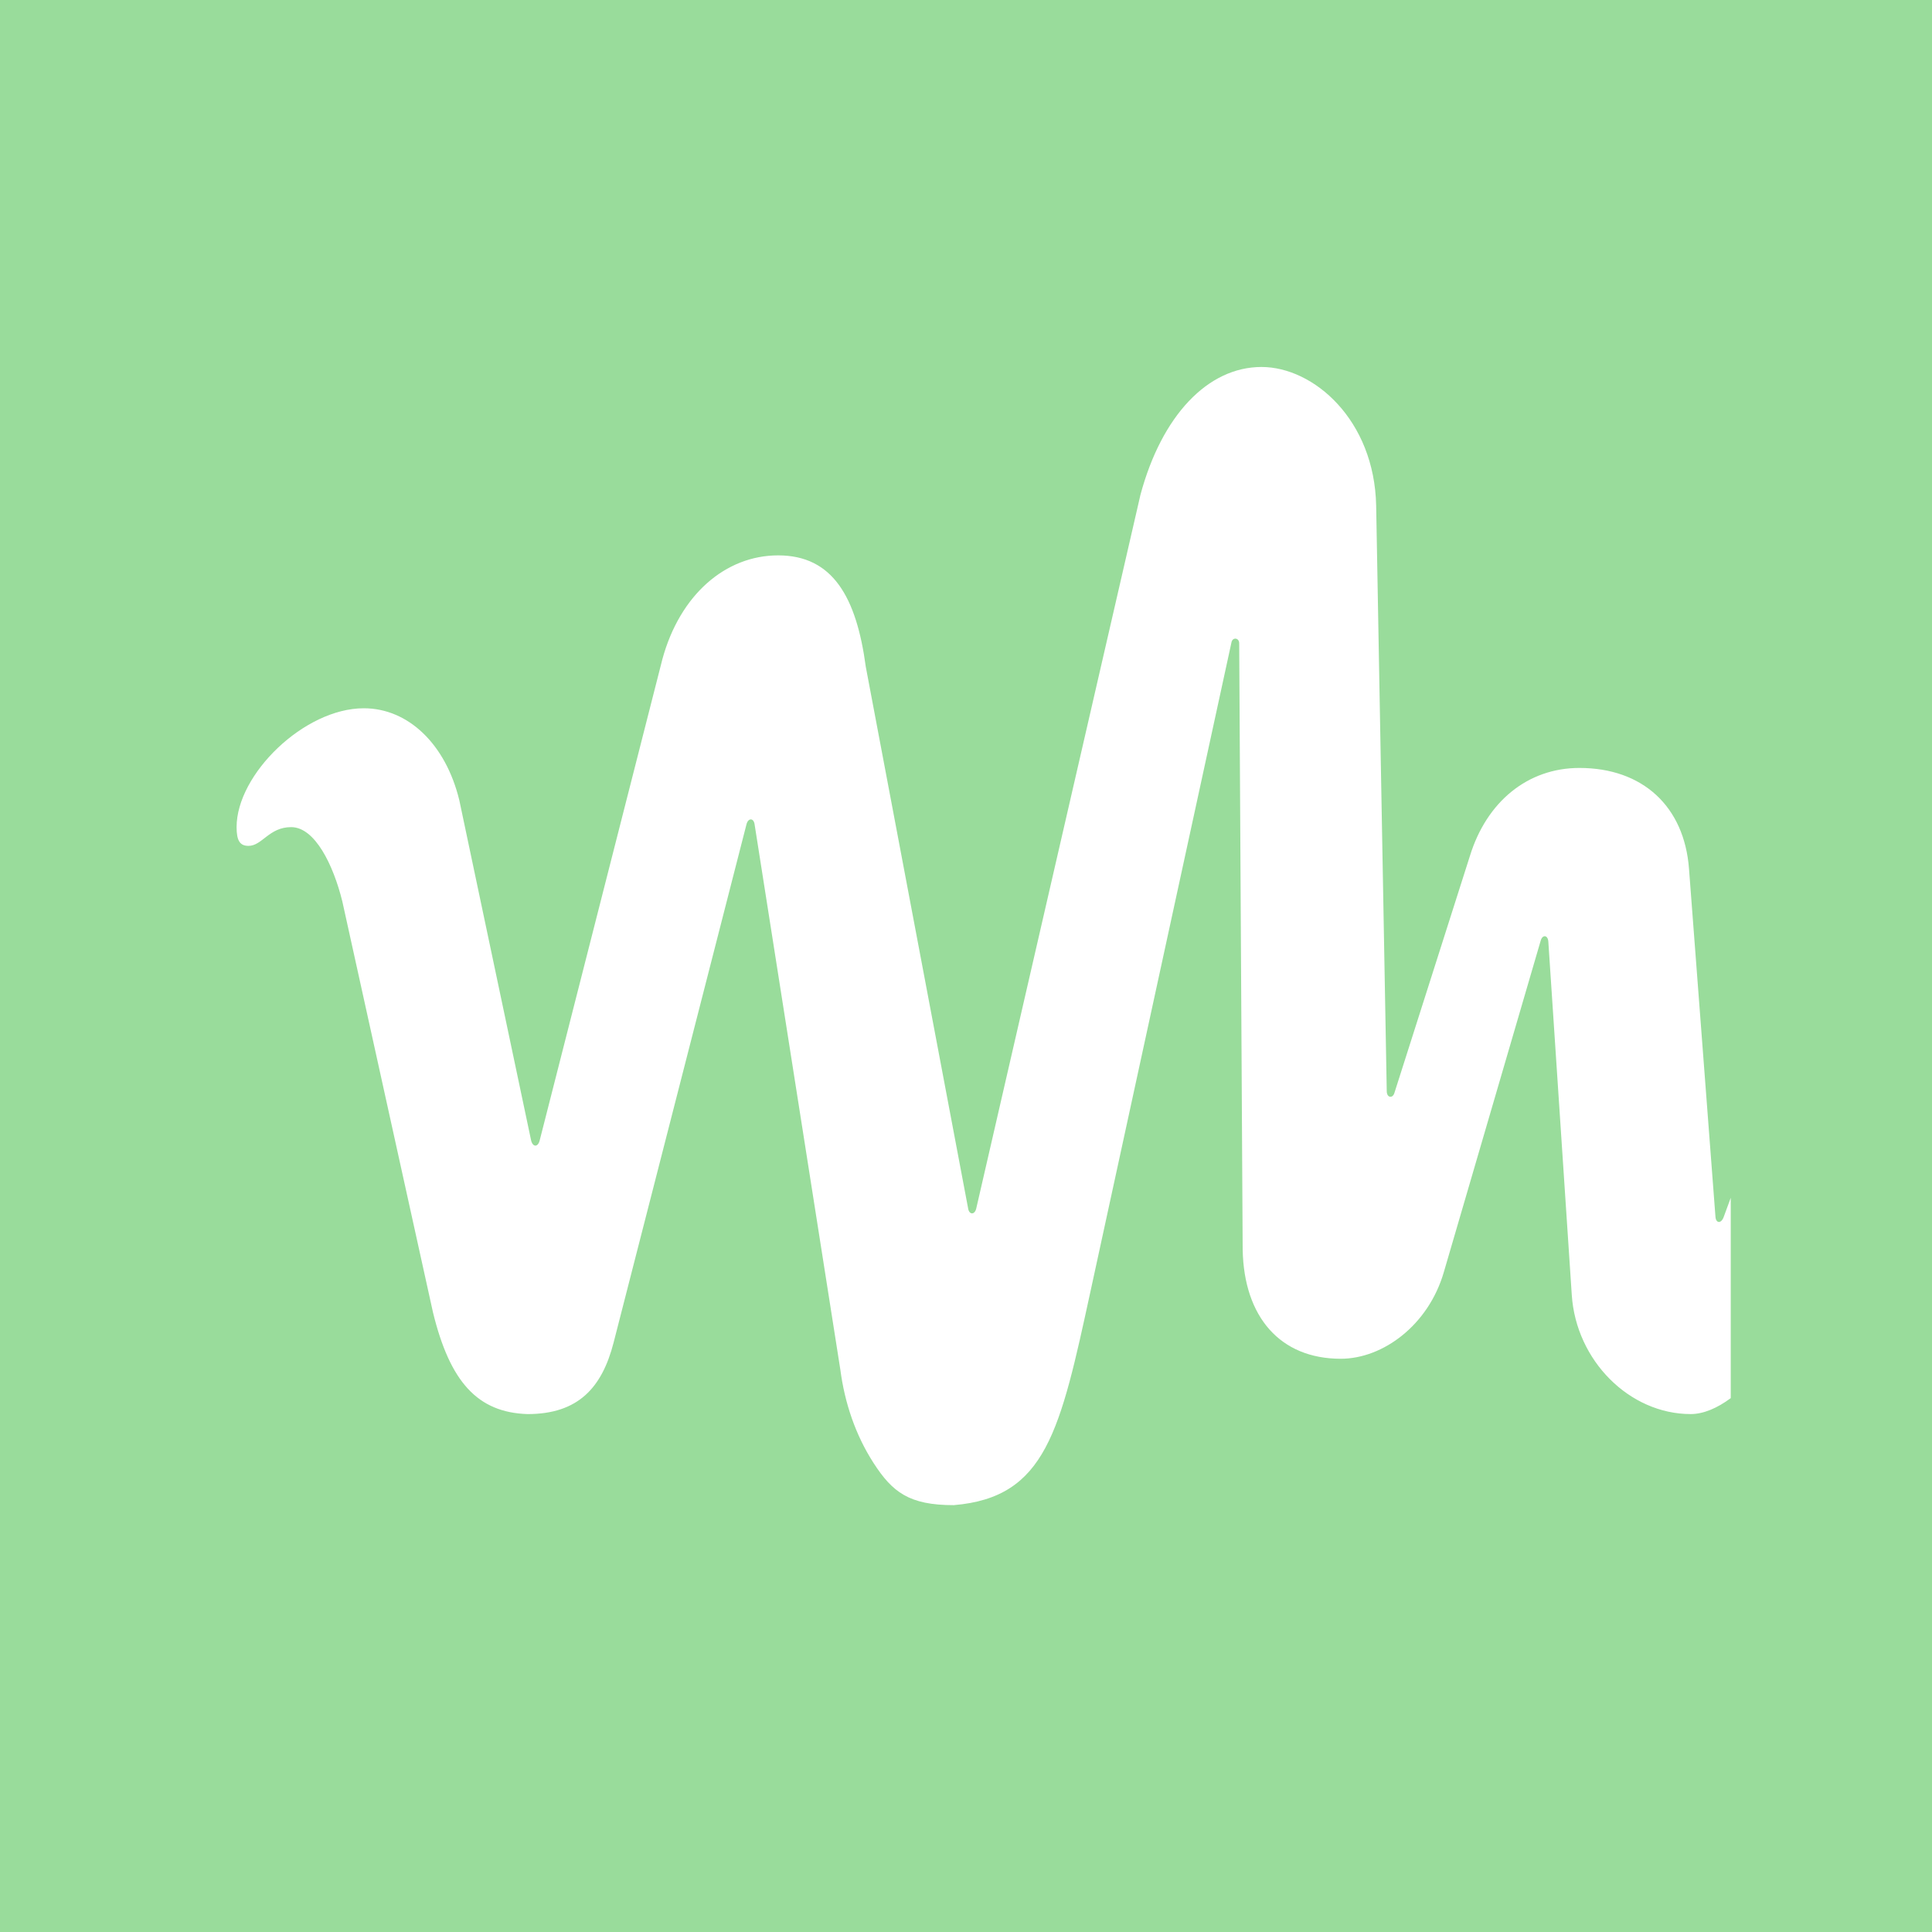 <svg xmlns="http://www.w3.org/2000/svg" xml:space="preserve" id="svg16" version="1.1" viewBox="0 0 192 192">
  <defs id="defs4">
    <style id="style2">
      .a {
        fill: none;
        stroke: #b1b5bd;
        stroke-linecap: round;
        stroke-linejoin: round;
        isolation: isolate;
        opacity: .63
      }
    </style>
  </defs>
  <rect id="rect6" width="100%" height="100%" class=" a" style="fill:#99dc9b;stroke:none;opacity:1;fill-opacity:1" />
  <path id="rect6-3"
    d="M125.371 36.47c-5.338 0-9.914 4.822-12.031 12.69l-16.33 70.973c-.17.633-.722.59-.807-.086l-10.16-53.772c-.931-6.937-3.286-11.082-8.709-11.082-5.253 0-9.77 3.934-11.508 10.32l-12.195 47.829c-.17.677-.678.677-.848 0l-7.137-33.817c-1.355-5.583-5.084-9.138-9.49-9.138-5.932 0-12.644 6.566-12.644 11.812 0 1.354.337 1.862 1.185 1.862 1.356 0 2.034-1.862 4.237-1.862 2.372 0 4.194 3.777 5.084 7.373l9.011 40.848c1.694 6.936 4.446 9.95 9.395 10.11 5.041 0 7.402-2.626 8.555-7.106l13.21-51.522c.17-.634.72-.635.805.041l8.518 54.172c.432 3.29 1.5 6.486 3.3 9.274 1.875 2.9 3.53 4.191 7.971 4.191 9.185-.77 10.57-7.344 13.612-21.353 2.027-9.34 6.691-30.814 13.994-64.422.127-.508.761-.423.761.127l.346 60.27c.128 6.683 3.729 10.83 9.744 10.83 4.194 0 8.726-3.343 10.252-8.63l9.617-32.91c.169-.633.719-.592.762.084l2.33 35.11c.425 6.514 5.72 11.843 11.82 11.843 1.266 0 2.655-.596 3.979-1.586v-19.91l-.717 1.953c-.254.635-.763.593-.804-.084l-2.627-34.558c-.467-6.219-4.619-10.026-10.89-10.026-5.167 0-9.235 3.384-10.886 8.756l-7.498 23.53c-.17.591-.764.506-.764-.17l-1.052-58.172c-.17-8.545-6.223-13.791-11.39-13.791z"
    class="a" style="opacity:1;isolation:isolate;fill:#fff;stroke:none;stroke-linecap:round;stroke-linejoin:round" />
  <rect id="rect236" width="152" height="152" x="20" y="-185.017" class="a" rx="10"
    style="opacity:1;fill:#71a372;stroke:none" />
  <path id="path238"
    d="M125.371-168.546c-5.338 0-9.914 4.821-12.031 12.69L97.01-84.885c-.17.633-.722.59-.807-.086l-10.16-53.772c-.931-6.937-3.286-11.082-8.709-11.082-5.253 0-9.77 3.934-11.508 10.32L53.631-91.674c-.17.677-.678.677-.848 0l-7.137-33.817c-1.355-5.583-5.084-9.138-9.49-9.138-5.932 0-12.644 6.566-12.644 11.812 0 1.354.337 1.862 1.185 1.862 1.356 0 2.034-1.862 4.237-1.862 2.372 0 4.194 3.777 5.084 7.373l9.011 40.848c1.694 6.936 4.446 9.95 9.395 10.11 5.041 0 7.402-2.626 8.555-7.106l13.21-51.522c.17-.634.72-.635.805.041l8.518 54.172c.432 3.29 1.5 6.486 3.3 9.274 1.875 2.9 3.53 4.191 7.971 4.191 9.185-.77 10.57-7.344 13.612-21.353 2.027-9.34 6.691-30.813 13.994-64.422.127-.508.761-.423.761.127l.346 60.27c.128 6.683 3.729 10.83 9.744 10.83 4.194 0 8.726-3.343 10.252-8.63l9.617-32.91c.169-.633.719-.592.762.084l2.33 35.11c.425 6.514 5.72 11.843 11.82 11.843 1.266 0 2.655-.596 3.979-1.586v-19.91l-.717 1.953c-.254.635-.763.593-.804-.084l-2.627-34.558c-.467-6.219-4.619-10.026-10.89-10.026-5.167 0-9.235 3.384-10.886 8.756l-7.498 23.53c-.17.591-.764.507-.764-.17l-1.052-58.172c-.17-8.544-6.223-13.791-11.39-13.791z"
    class="a" style="opacity:1;isolation:isolate;fill:#fff;stroke:none;stroke-linecap:round;stroke-linejoin:round" />
</svg>
